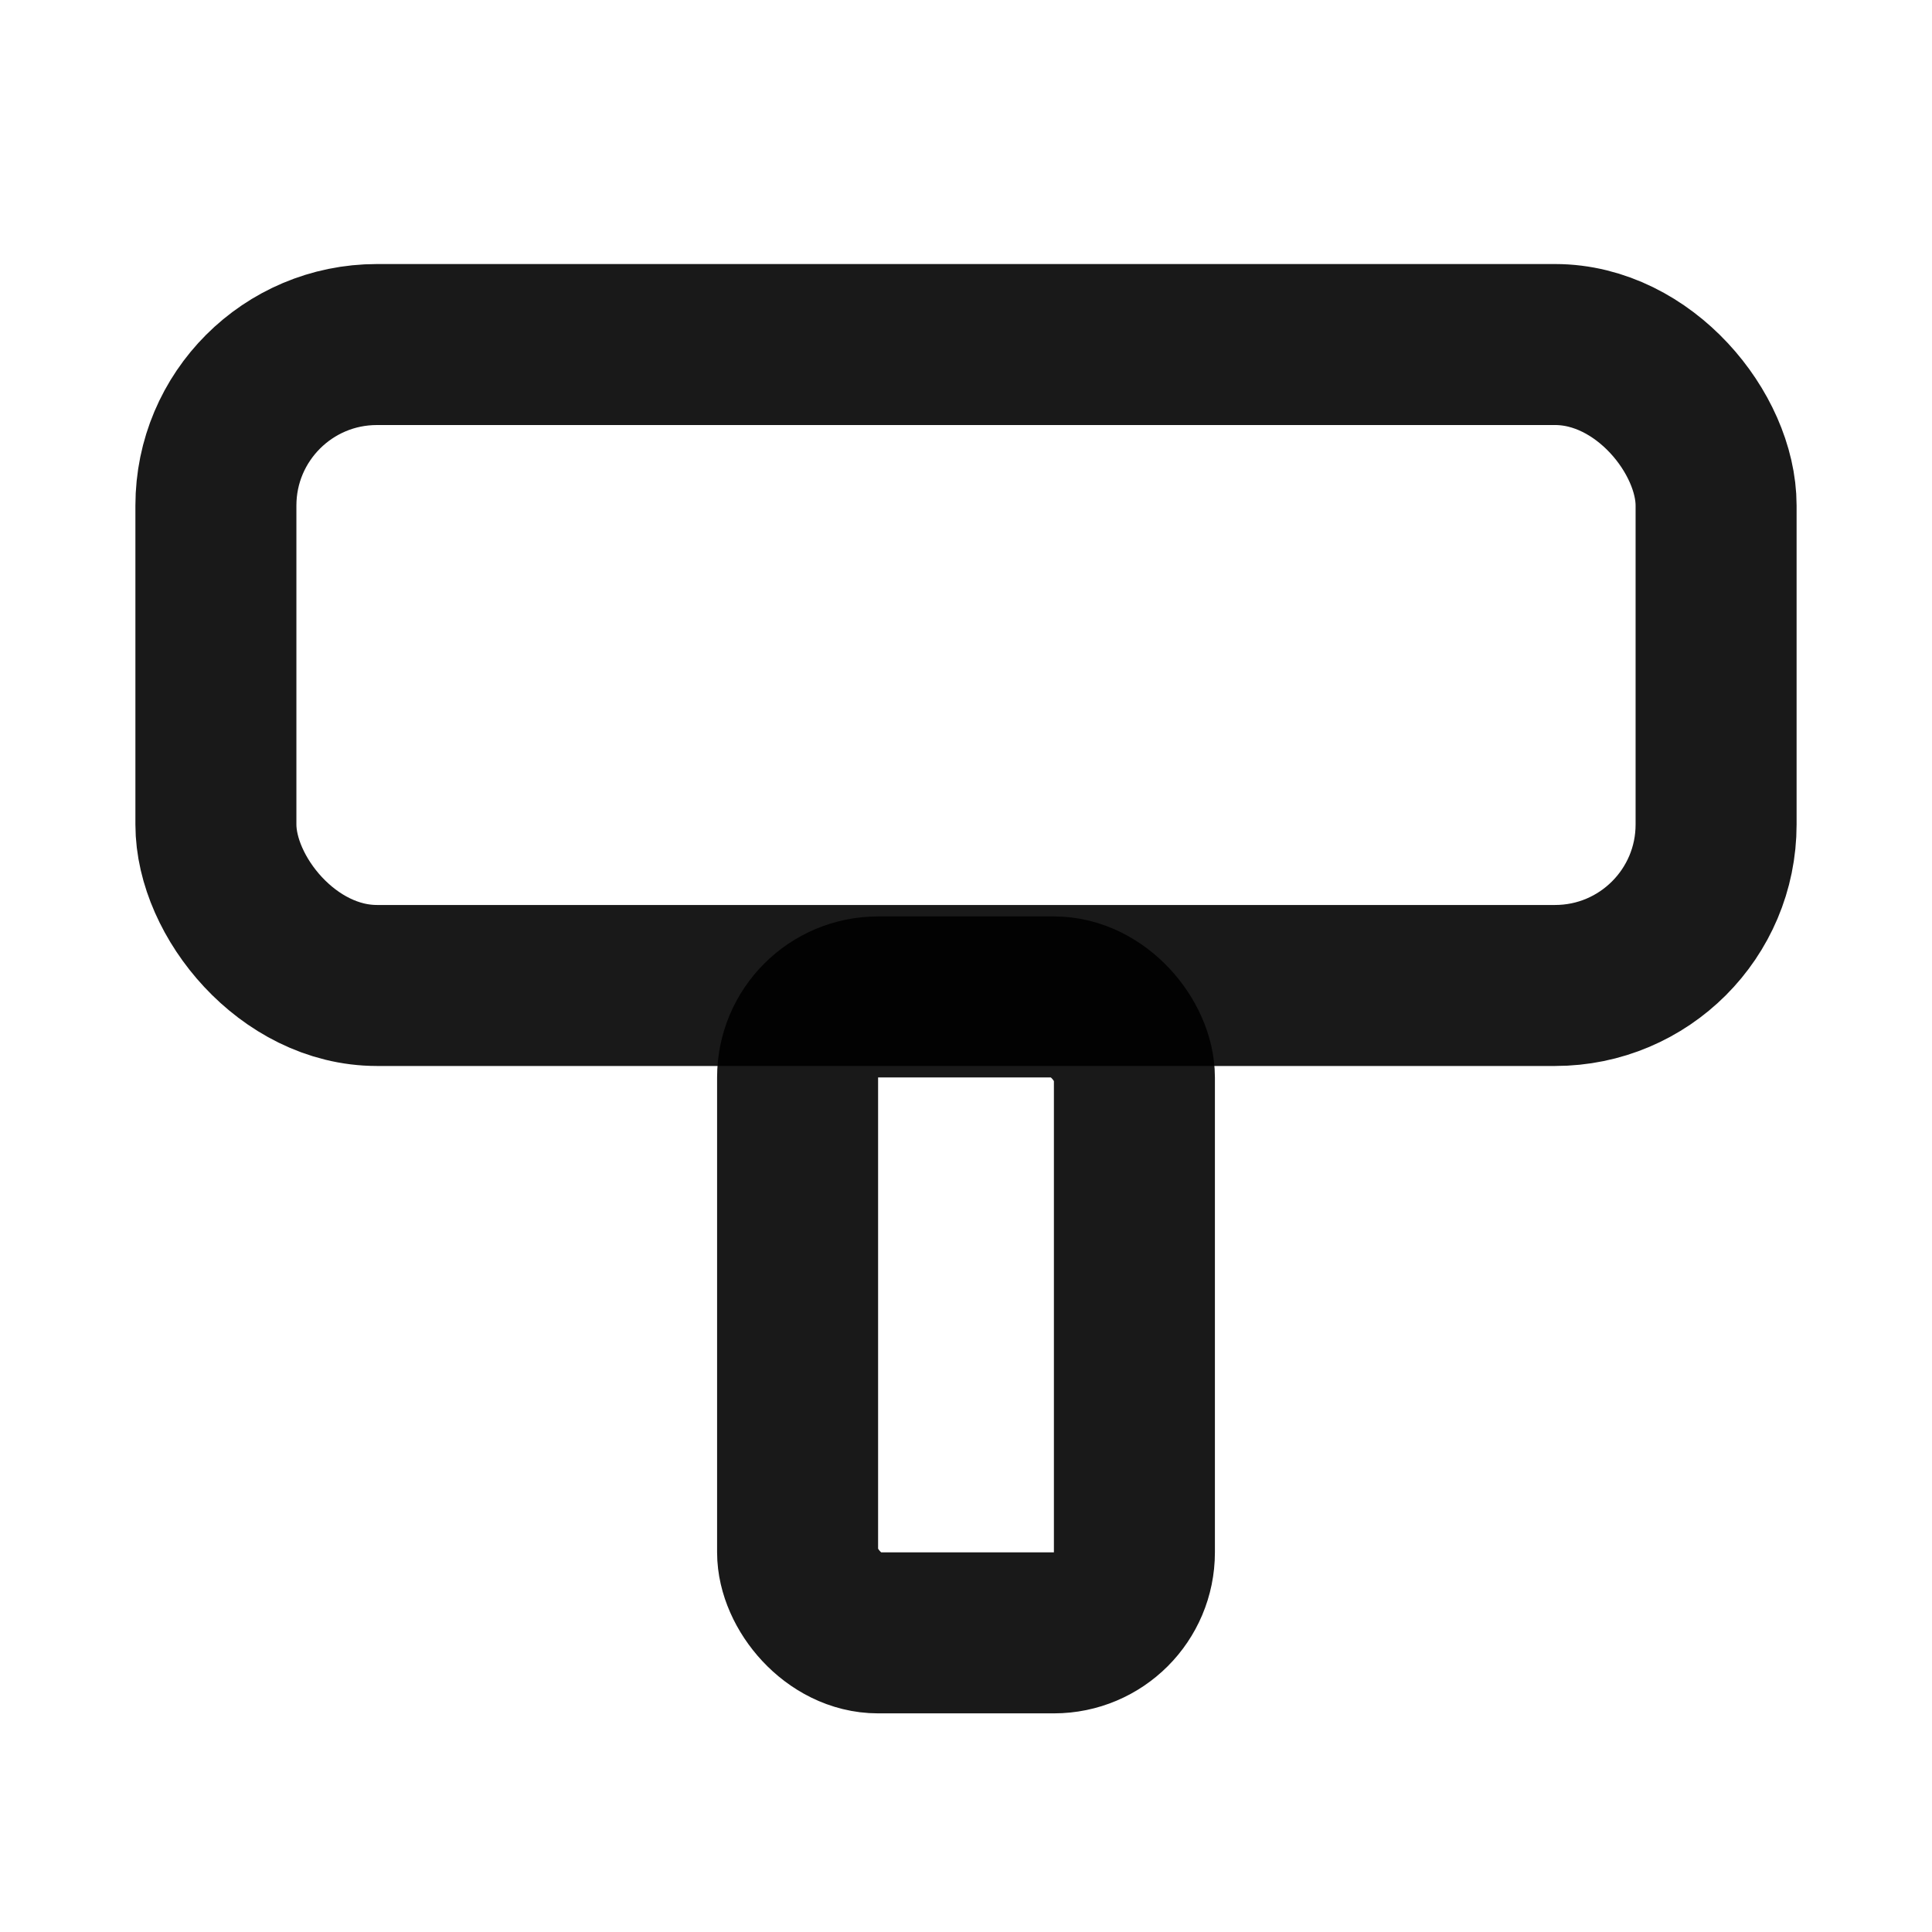 <?xml version="1.0" encoding="utf-8"?>
<svg xmlns="http://www.w3.org/2000/svg" width="24" height="24" viewBox="0 0 24 24" fill="none" stroke="currentColor" stroke-width="2" stroke-linecap="round" stroke-linejoin="round" class="lucide lucide-paint-roller-icon lucide-paint-roller" xmlns:bx="https://boxy-svg.com"><defs><bx:export><bx:file format="svg"/></bx:export></defs><rect width="18.636" height="7.962" x="2.682" y="4.28" rx="2" style="stroke: rgba(0, 0, 0, 0.9);"/><rect width="4.184" height="7.9" x="9.908" y="12.384" rx="1" style="stroke: rgba(0, 0, 0, 0.9);"/></svg>